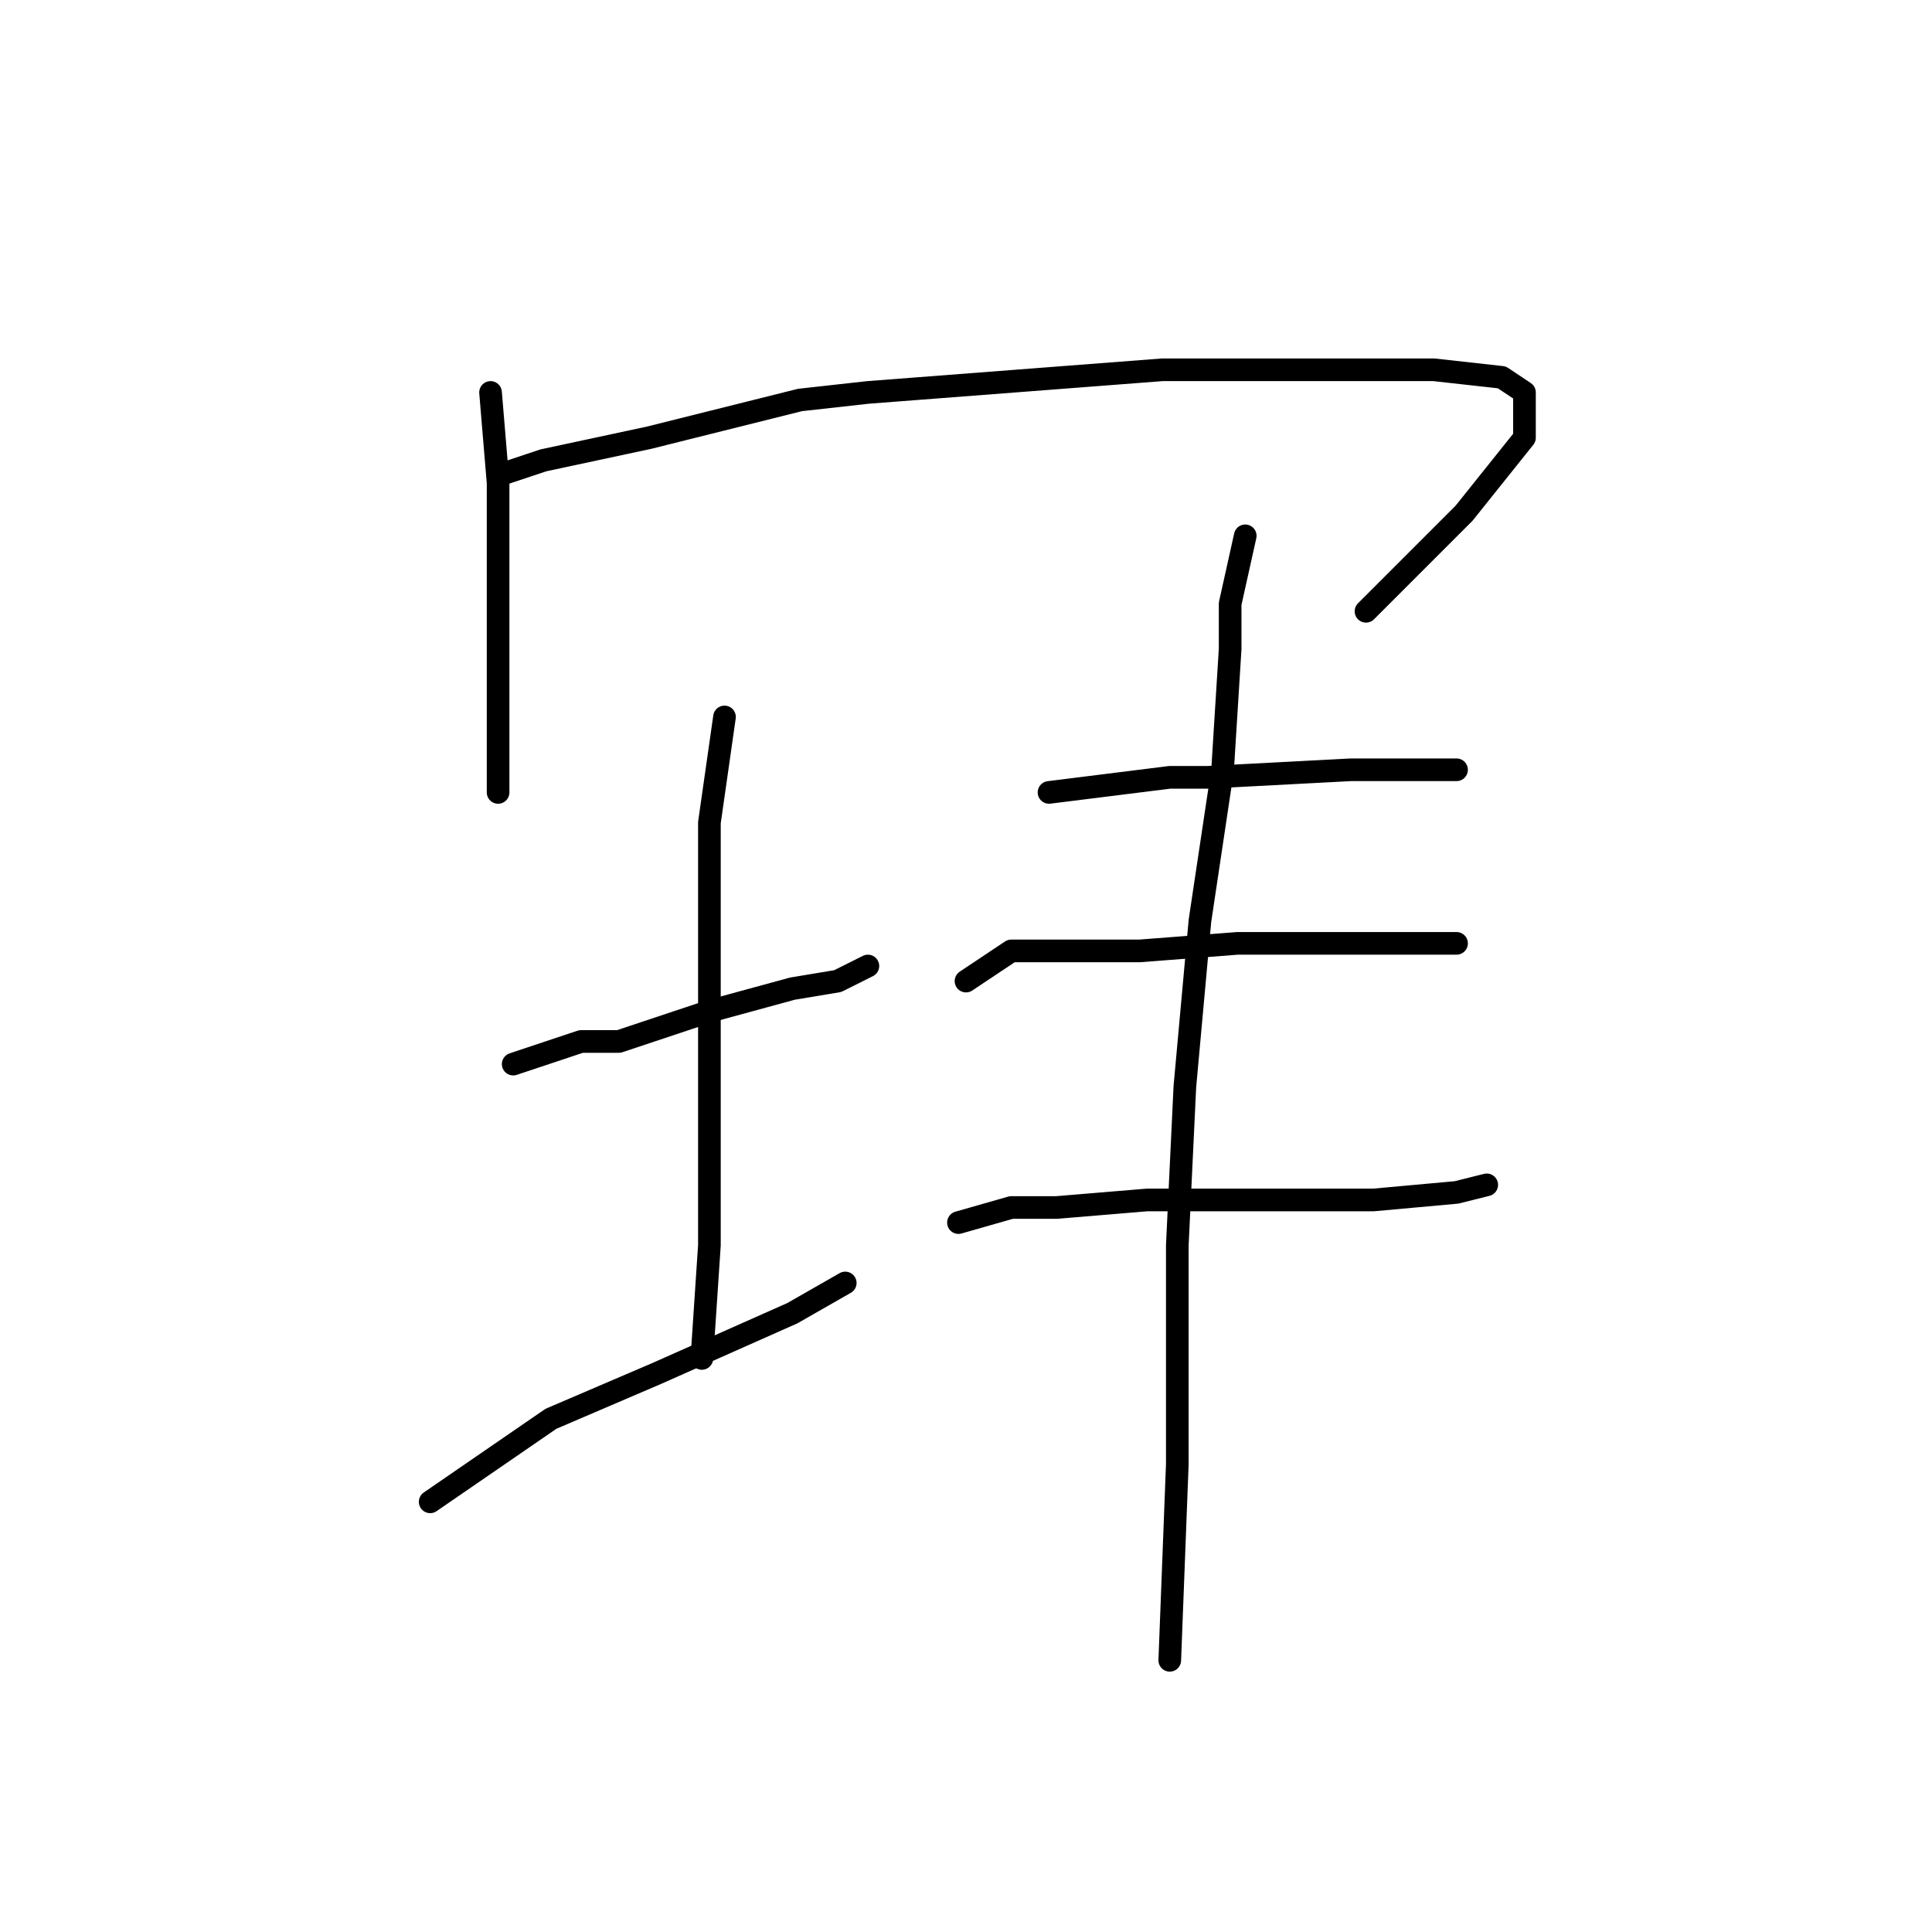 <?xml version="1.0" standalone="no"?>
    <svg width="256" height="256" xmlns="http://www.w3.org/2000/svg" version="1.1">
    <polyline stroke="black" stroke-width="3" stroke-linecap="round" fill="transparent" stroke-linejoin="round" points="65 52 66 64 66 70 66 85 66 98 66 105 66 105 " />
        <polyline stroke="black" stroke-width="3" stroke-linecap="round" fill="transparent" stroke-linejoin="round" points="66 63 72 61 86 58 106 53 115 52 154 49 174 49 190 49 199 50 202 52 202 58 194 68 181 81 181 81 " />
        <polyline stroke="black" stroke-width="3" stroke-linecap="round" fill="transparent" stroke-linejoin="round" points="68 141 77 138 82 138 94 134 105 131 111 130 115 128 115 128 " />
        <polyline stroke="black" stroke-width="3" stroke-linecap="round" fill="transparent" stroke-linejoin="round" points="96 95 94 109 94 124 94 146 94 165 93 180 93 180 " />
        <polyline stroke="black" stroke-width="3" stroke-linecap="round" fill="transparent" stroke-linejoin="round" points="57 199 73 188 87 182 105 174 112 170 112 170 " />
        <polyline stroke="black" stroke-width="3" stroke-linecap="round" fill="transparent" stroke-linejoin="round" points="139 105 155 103 160 103 179 102 189 102 193 102 193 102 " />
        <polyline stroke="black" stroke-width="3" stroke-linecap="round" fill="transparent" stroke-linejoin="round" points="128 130 134 126 138 126 151 126 164 125 177 125 189 125 193 125 193 125 " />
        <polyline stroke="black" stroke-width="3" stroke-linecap="round" fill="transparent" stroke-linejoin="round" points="127 162 134 160 140 160 152 159 167 159 175 159 182 159 193 158 197 157 197 157 " />
        <polyline stroke="black" stroke-width="3" stroke-linecap="round" fill="transparent" stroke-linejoin="round" points="165 71 163 80 163 86 162 102 159 122 157 144 156 165 156 194 155 220 155 220 " />
        </svg>